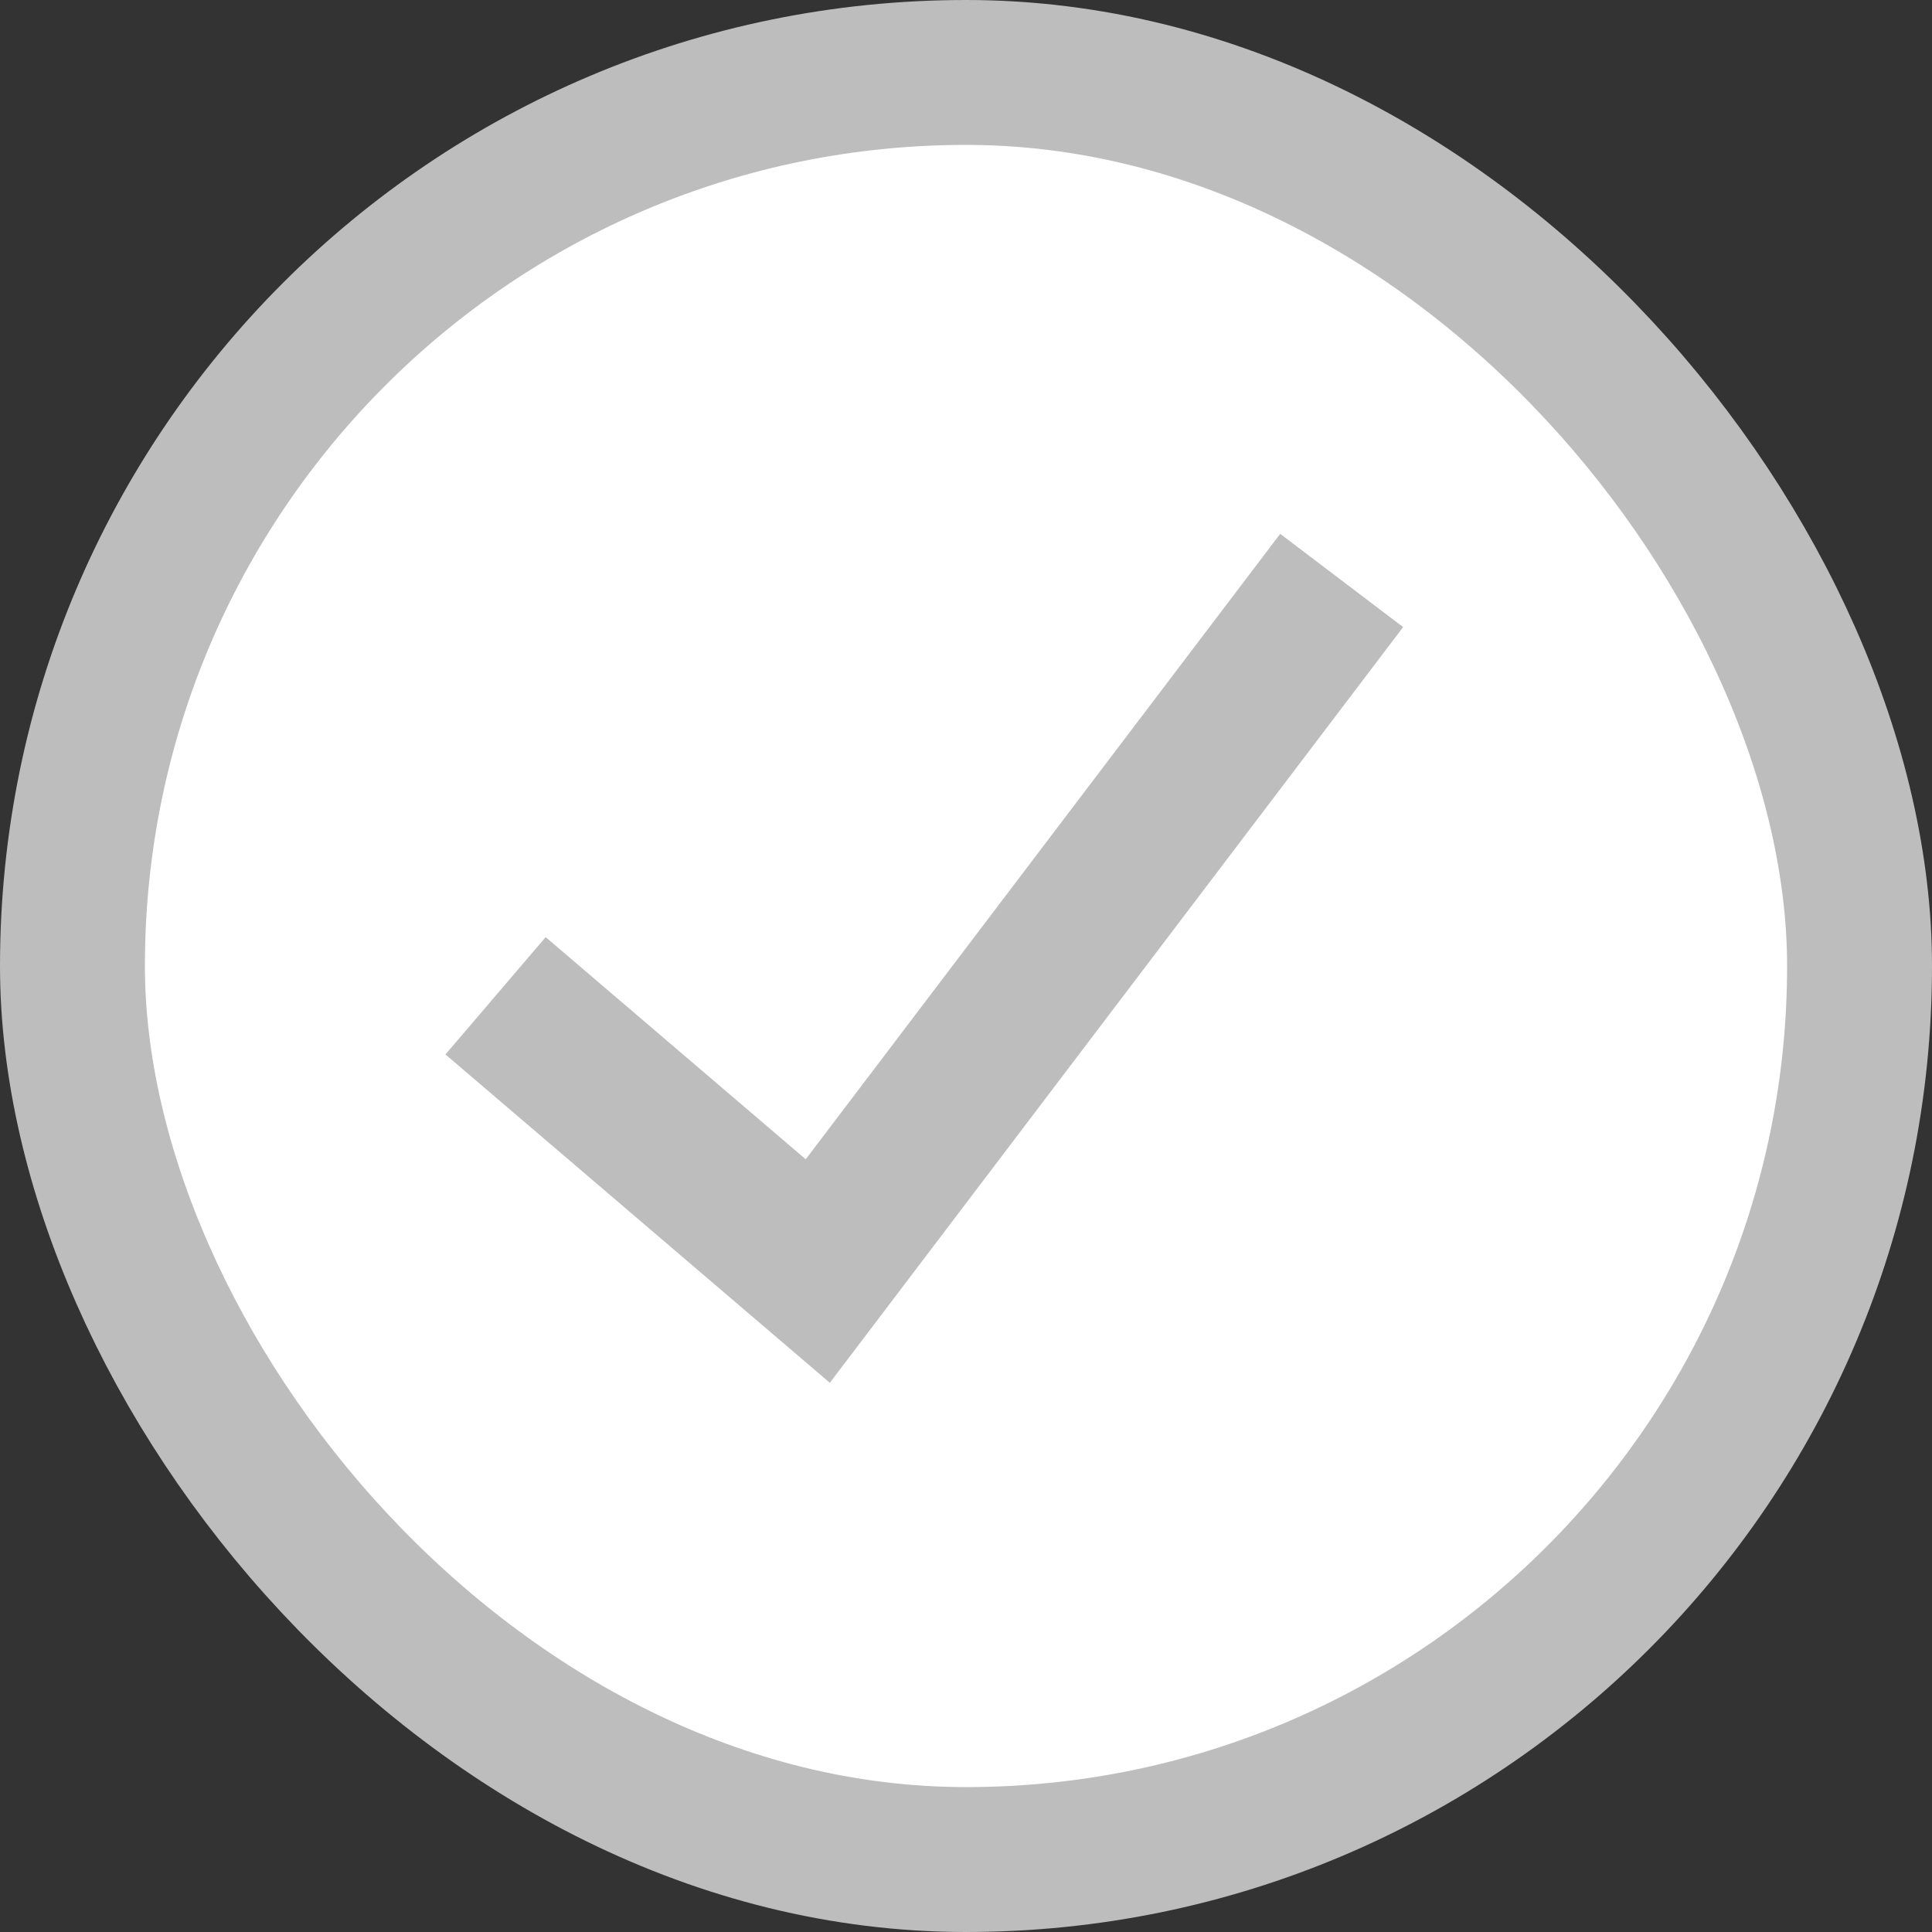<svg width="36" height="36" viewBox="0 0 36 36" fill="none" xmlns="http://www.w3.org/2000/svg">
<rect x="0" y="0" width="36" height="36" fill="#333333" stroke="none"/>
<rect x="1.35" y="1.35" width="33.3" height="33.3" rx="16.65" fill="white" stroke="#BDBDBD" stroke-width="2.7"/>
<path d="M9.234 18.555L15.238 23.684L25 10.816" stroke="#BDBDBD" stroke-width="2.875"/>
</svg>
